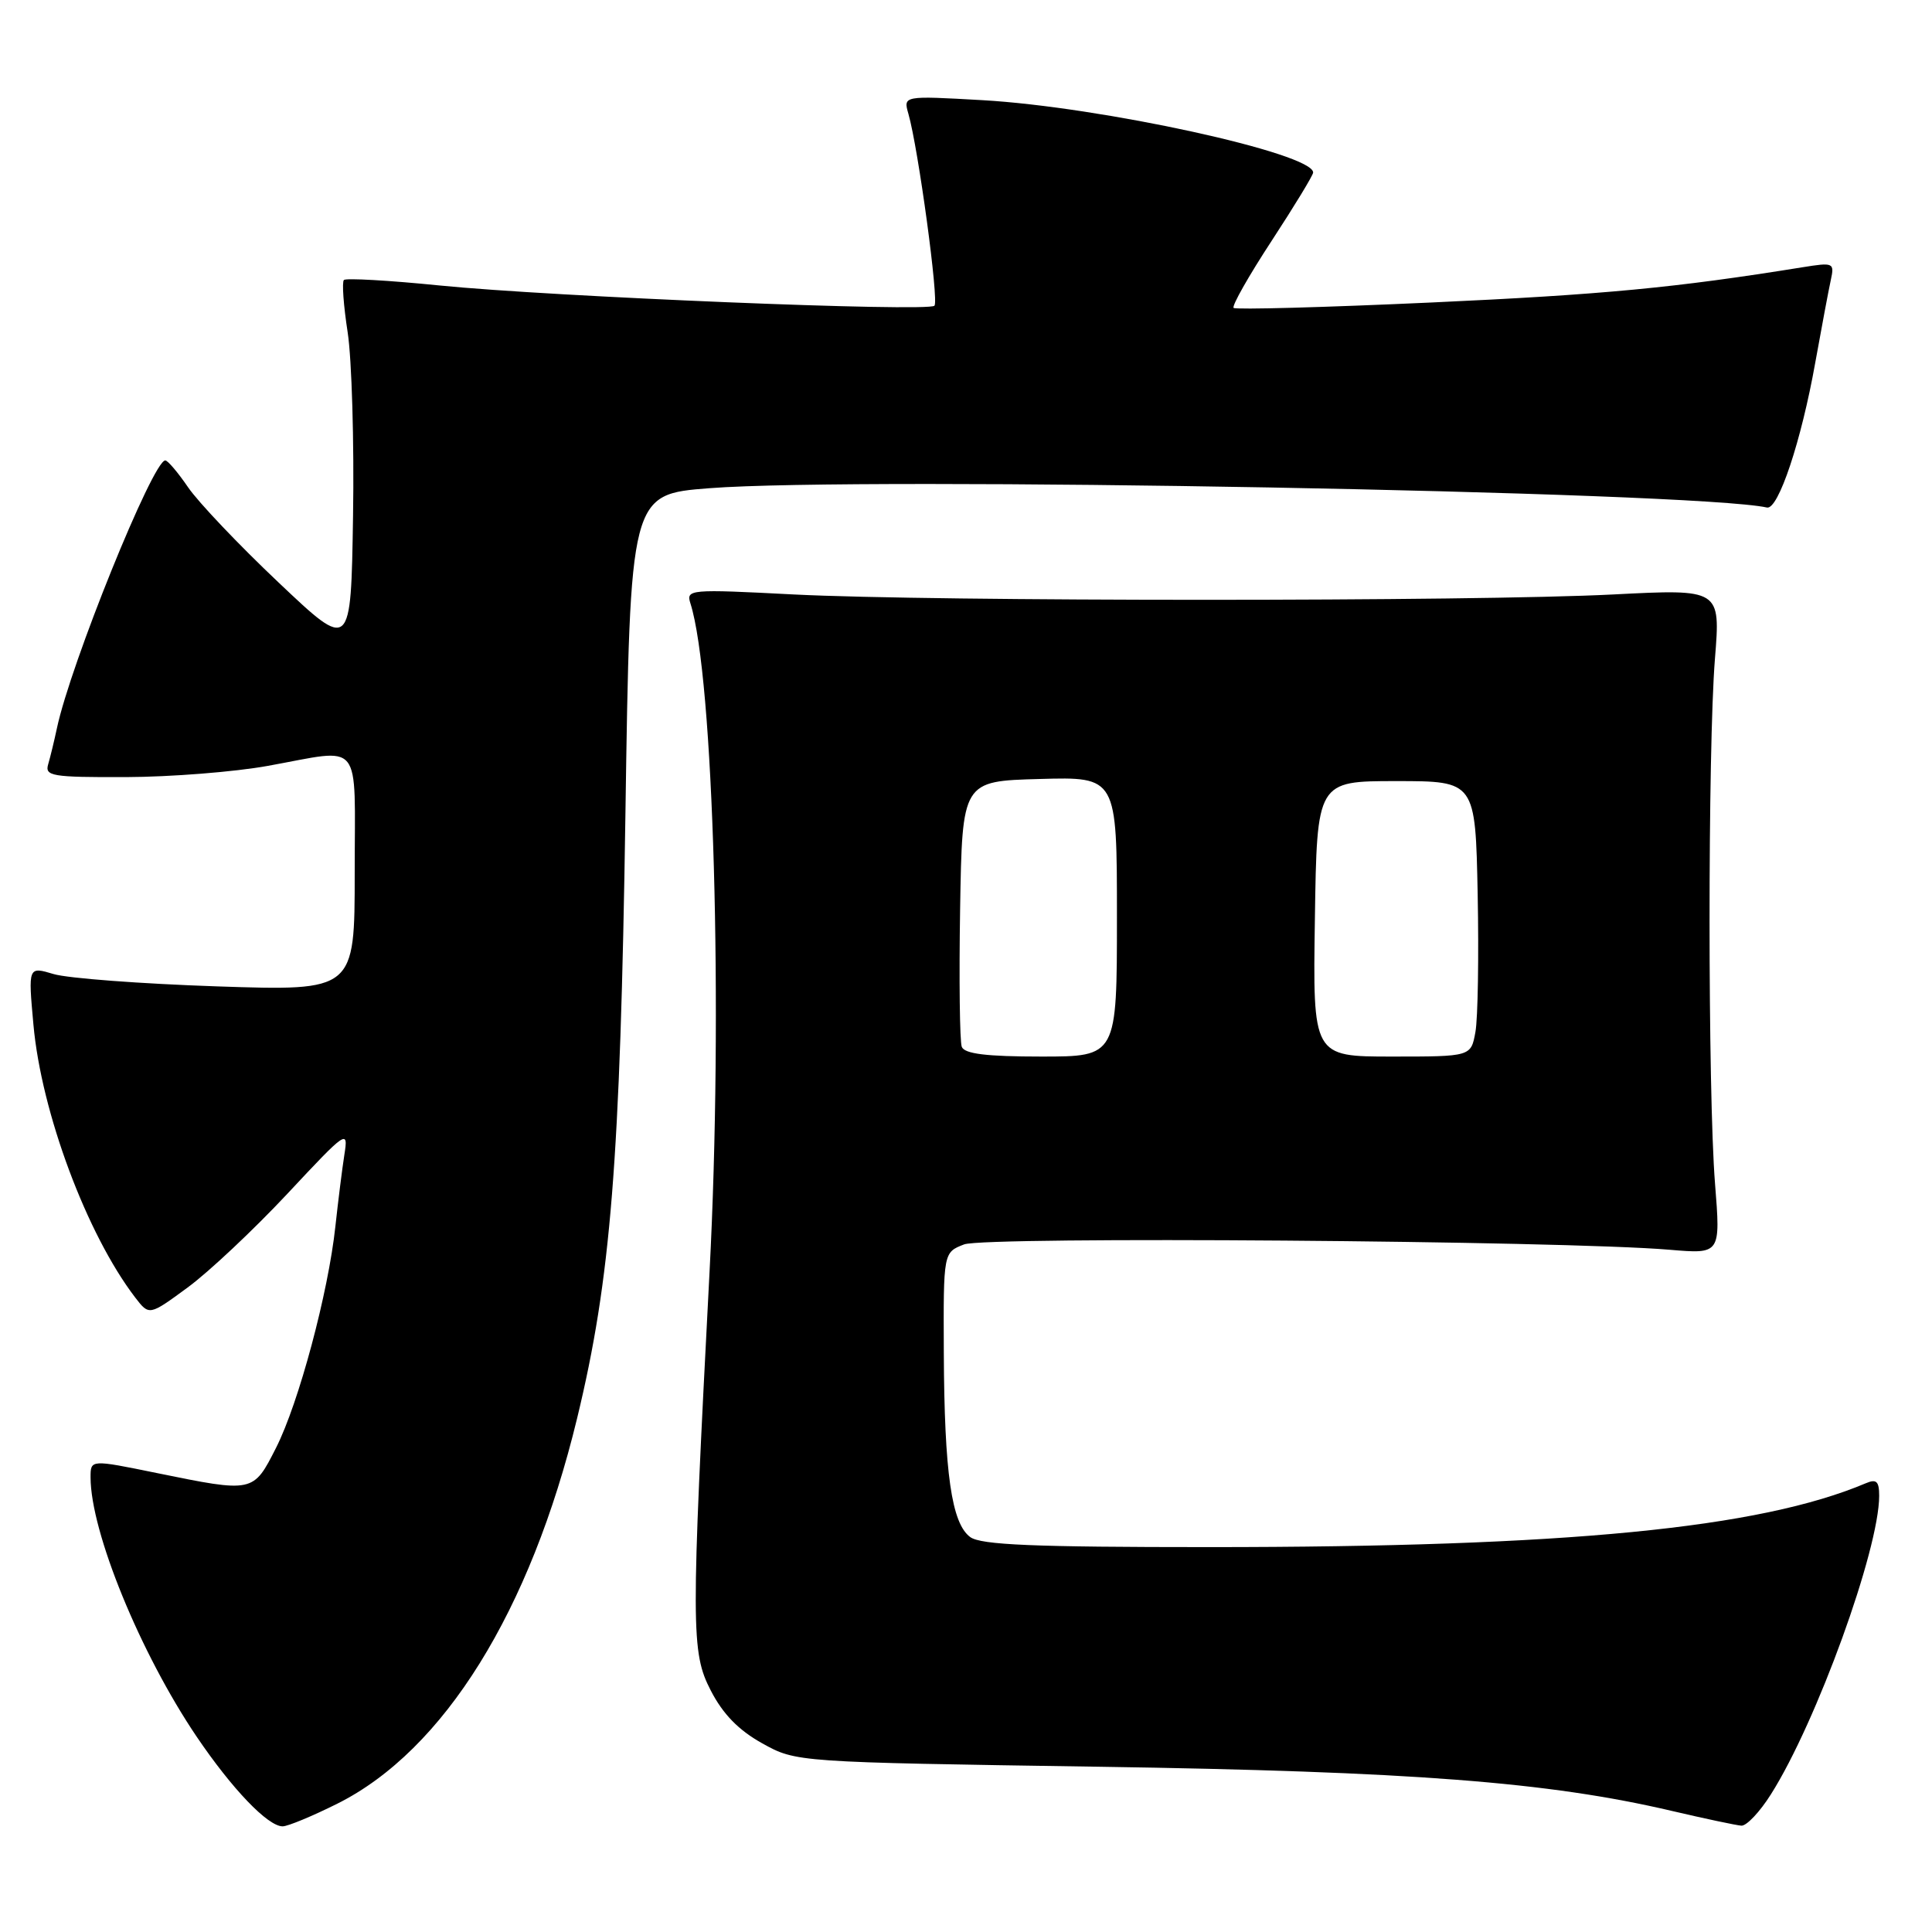 <?xml version="1.0" encoding="UTF-8" standalone="no"?>
<!DOCTYPE svg PUBLIC "-//W3C//DTD SVG 1.1//EN" "http://www.w3.org/Graphics/SVG/1.1/DTD/svg11.dtd" >
<svg xmlns="http://www.w3.org/2000/svg" xmlns:xlink="http://www.w3.org/1999/xlink" version="1.1" viewBox="0 0 256 256">
 <g >
 <path fill="currentColor"
d=" M 44.71 238.99 C 58.81 231.94 70.28 213.50 76.47 187.93 C 80.94 169.47 82.19 153.87 82.87 108.00 C 83.50 65.50 83.50 65.50 94.00 64.69 C 114.20 63.12 224.67 65.14 234.13 67.25 C 235.63 67.59 238.68 58.44 240.53 48.06 C 241.38 43.35 242.30 38.43 242.59 37.11 C 243.09 34.81 242.96 34.75 238.80 35.42 C 222.00 38.13 212.43 39.04 189.72 40.08 C 175.53 40.73 163.72 41.05 163.46 40.80 C 163.20 40.54 165.47 36.54 168.50 31.91 C 171.52 27.29 174.00 23.21 174.00 22.86 C 174.00 20.31 145.88 14.16 130.13 13.27 C 119.68 12.68 119.68 12.68 120.37 15.09 C 121.68 19.67 124.43 39.90 123.82 40.51 C 122.98 41.36 73.15 39.32 58.28 37.83 C 51.56 37.15 45.84 36.83 45.57 37.10 C 45.29 37.37 45.52 40.50 46.07 44.05 C 46.61 47.60 46.94 58.55 46.78 68.38 C 46.50 86.26 46.50 86.26 36.93 77.20 C 31.66 72.22 26.26 66.53 24.93 64.58 C 23.59 62.62 22.23 61.01 21.90 61.01 C 20.27 60.99 9.34 88.00 7.54 96.50 C 7.19 98.15 6.67 100.29 6.39 101.25 C 5.91 102.84 6.84 103.00 16.68 102.97 C 22.63 102.95 31.10 102.28 35.50 101.48 C 48.23 99.19 47.00 97.68 47.00 115.65 C 47.00 131.31 47.00 131.31 28.75 130.70 C 18.71 130.36 8.98 129.63 7.11 129.07 C 3.73 128.06 3.73 128.06 4.43 135.78 C 5.48 147.41 11.50 163.54 17.91 171.92 C 19.77 174.34 19.77 174.34 24.85 170.61 C 27.65 168.56 33.59 162.97 38.06 158.20 C 45.96 149.74 46.17 149.61 45.63 153.01 C 45.33 154.93 44.80 159.20 44.44 162.50 C 43.50 171.29 39.58 185.92 36.58 191.84 C 33.55 197.81 33.60 197.80 20.75 195.18 C 12.00 193.39 12.00 193.39 12.00 195.75 C 12.00 202.97 18.58 219.05 26.06 230.12 C 30.75 237.05 35.49 242.00 37.45 242.00 C 38.13 242.00 41.39 240.65 44.71 238.99 Z  M 234.66 237.75 C 240.71 228.19 249.00 205.33 249.00 198.20 C 249.00 196.29 248.64 195.94 247.25 196.53 C 233.13 202.51 207.58 205.00 160.25 205.00 C 136.93 205.00 129.98 204.71 128.56 203.67 C 126.09 201.86 125.13 195.19 125.06 179.23 C 125.00 165.95 125.00 165.95 127.75 164.89 C 130.54 163.81 207.01 164.39 221.25 165.60 C 227.99 166.17 227.99 166.17 227.25 156.84 C 226.29 144.81 226.28 99.24 227.24 87.27 C 227.98 78.04 227.98 78.04 213.74 78.77 C 195.30 79.72 123.66 79.71 105.19 78.77 C 91.31 78.05 90.89 78.09 91.49 79.97 C 94.57 89.66 95.83 133.87 94.02 168.50 C 91.55 215.87 91.56 218.93 94.18 224.00 C 95.79 227.13 97.87 229.26 101.00 231.00 C 105.50 233.50 105.50 233.50 145.50 234.10 C 187.06 234.73 205.15 236.12 221.50 239.95 C 225.90 240.98 230.06 241.86 230.74 241.91 C 231.42 241.96 233.19 240.09 234.66 237.75 Z  M 127.44 138.71 C 127.17 138.01 127.07 129.79 127.22 120.46 C 127.50 103.50 127.50 103.50 137.75 103.22 C 148.00 102.93 148.00 102.93 148.00 121.47 C 148.00 140.00 148.00 140.00 137.97 140.00 C 130.71 140.00 127.80 139.64 127.44 138.71 Z  M 174.23 121.75 C 174.50 103.50 174.50 103.50 185.00 103.50 C 195.50 103.50 195.50 103.50 195.80 118.50 C 195.96 126.75 195.83 134.96 195.50 136.75 C 194.91 140.00 194.91 140.00 184.43 140.00 C 173.95 140.00 173.95 140.00 174.23 121.75 Z "/>
</g>
</svg>